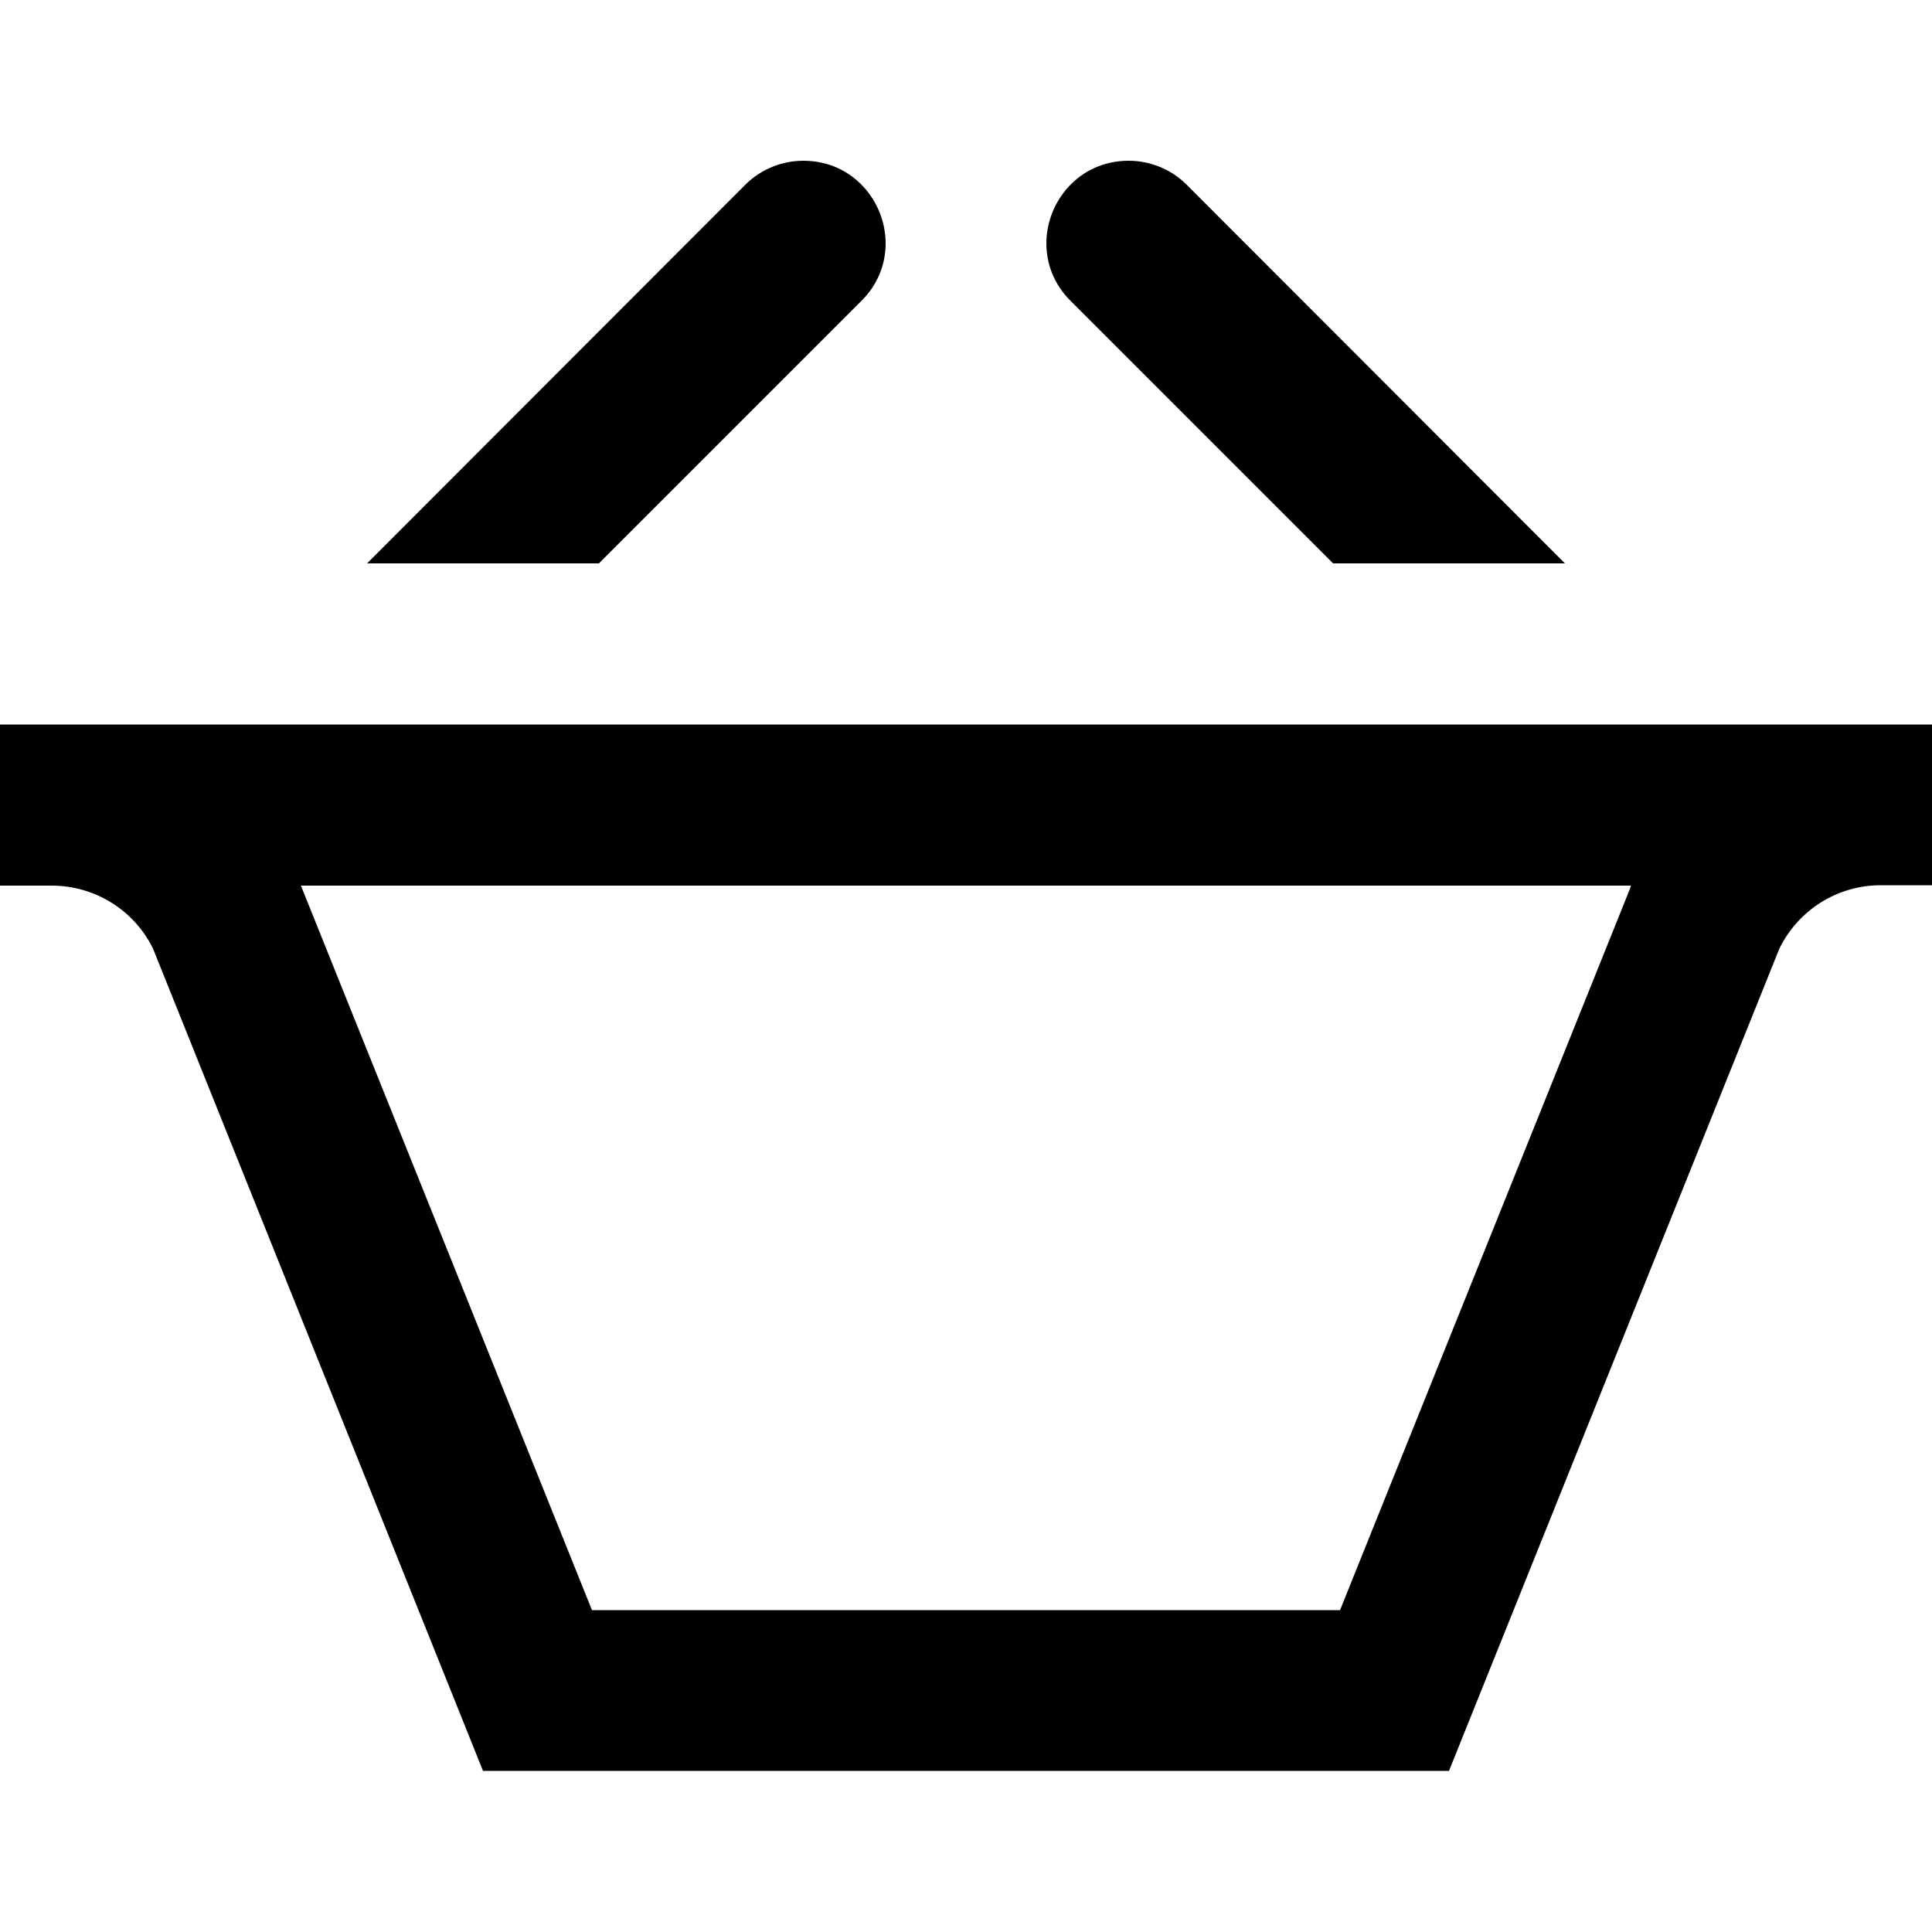 <?xml version="1.0" encoding="utf-8"?>
<!-- Generator: Adobe Illustrator 21.0.0, SVG Export Plug-In . SVG Version: 6.00 Build 0)  -->
<svg version="1.1" id="Calque_1" xmlns="http://www.w3.org/2000/svg" xmlns:xlink="http://www.w3.org/1999/xlink" x="0px" y="0px"
	 width="500px" height="500px" viewBox="0 0 500 500" style="enable-background:new 0 0 500 500;" xml:space="preserve">
<path d="M95,145.8l97.9-98c4.1-4.1,9.6-6.2,15-6.2c12.8,0,21.3,10.5,21.3,21.4c0,5.2-1.9,10.5-6.2,14.8L155,145.8H95z M345,145.8
	H405l-97.9-98c-4.1-4.1-9.6-6.2-15-6.2c-12.8,0-21.3,10.5-21.3,21.4c0,5.2,1.9,10.5,6.2,14.8L345,145.8z M422.1,229.2l-0.3,0.9
	l-75,186.6H153.2L78.2,230l-0.3-0.8H422.1z M500,187.5H0v41.7h13.4c11.1,0,21.3,6.3,26.2,16.3L125,458.3h250l85.5-212.8
	c4.9-10,15-16.4,26.2-16.4H500C500,229.2,500,187.5,500,187.5z"/>
</svg>

